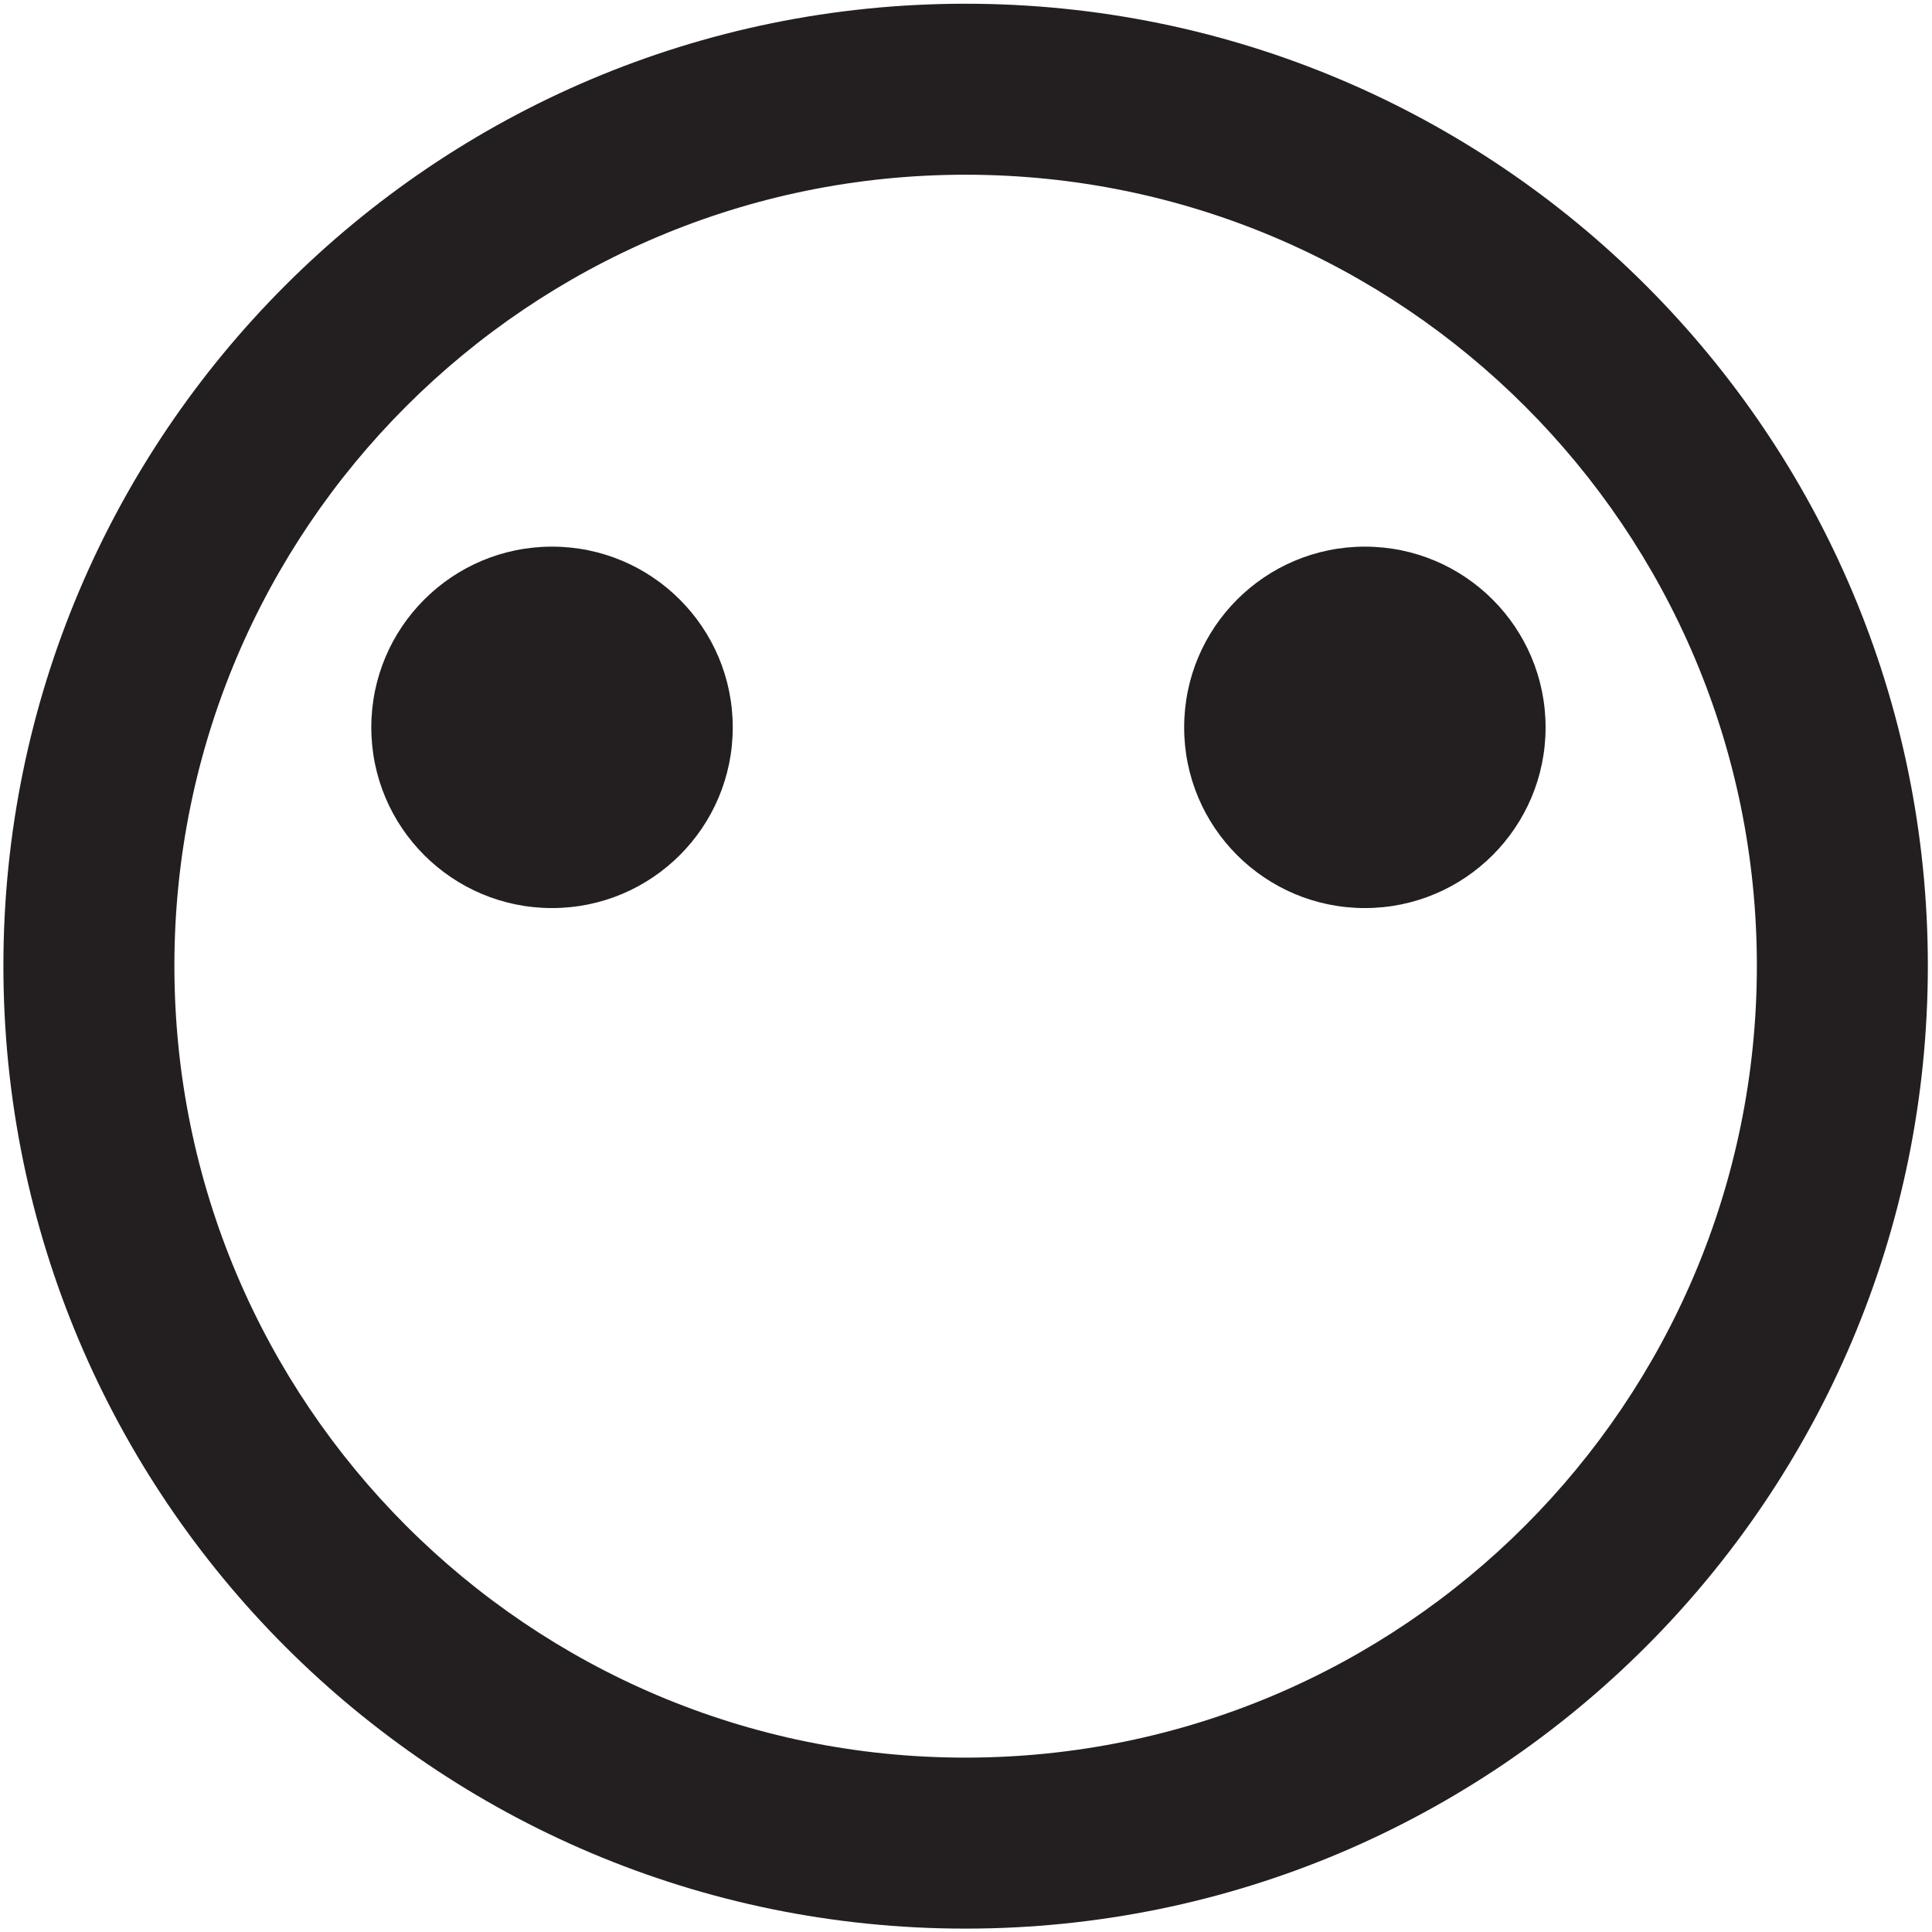 <svg xmlns="http://www.w3.org/2000/svg" width="1024" height="1024" viewBox="0 0 1024 1024"><path d="M511.686 1.976C230.106 1.976 1.8 230.283 1.8 511.862c0 281.812 228.308 510.342 509.886 510.342 281.81 0 510.113-228.53 510.113-510.342 0-281.58-228.307-509.886-510.117-509.886zm0 929.602c-231.536 0-419.254-187.952-419.254-419.716 0-231.537 187.72-419.256 419.254-419.256 231.767 0 419.488 187.72 419.488 419.256 0 231.763-187.722 419.716-419.488 419.716zM292.576 289.73c-52.902 0-95.78 42.88-95.78 95.81 0 52.875 42.878 95.753 95.78 95.753s95.797-42.878 95.797-95.753c0-52.93-42.894-95.81-95.797-95.81zm430.832 0c-52.887 0-95.78 42.88-95.78 95.81 0 52.875 42.894 95.753 95.78 95.753 52.903 0 95.783-42.878 95.783-95.753 0-52.93-42.875-95.81-95.78-95.81z" fill="#231F20"/></svg>